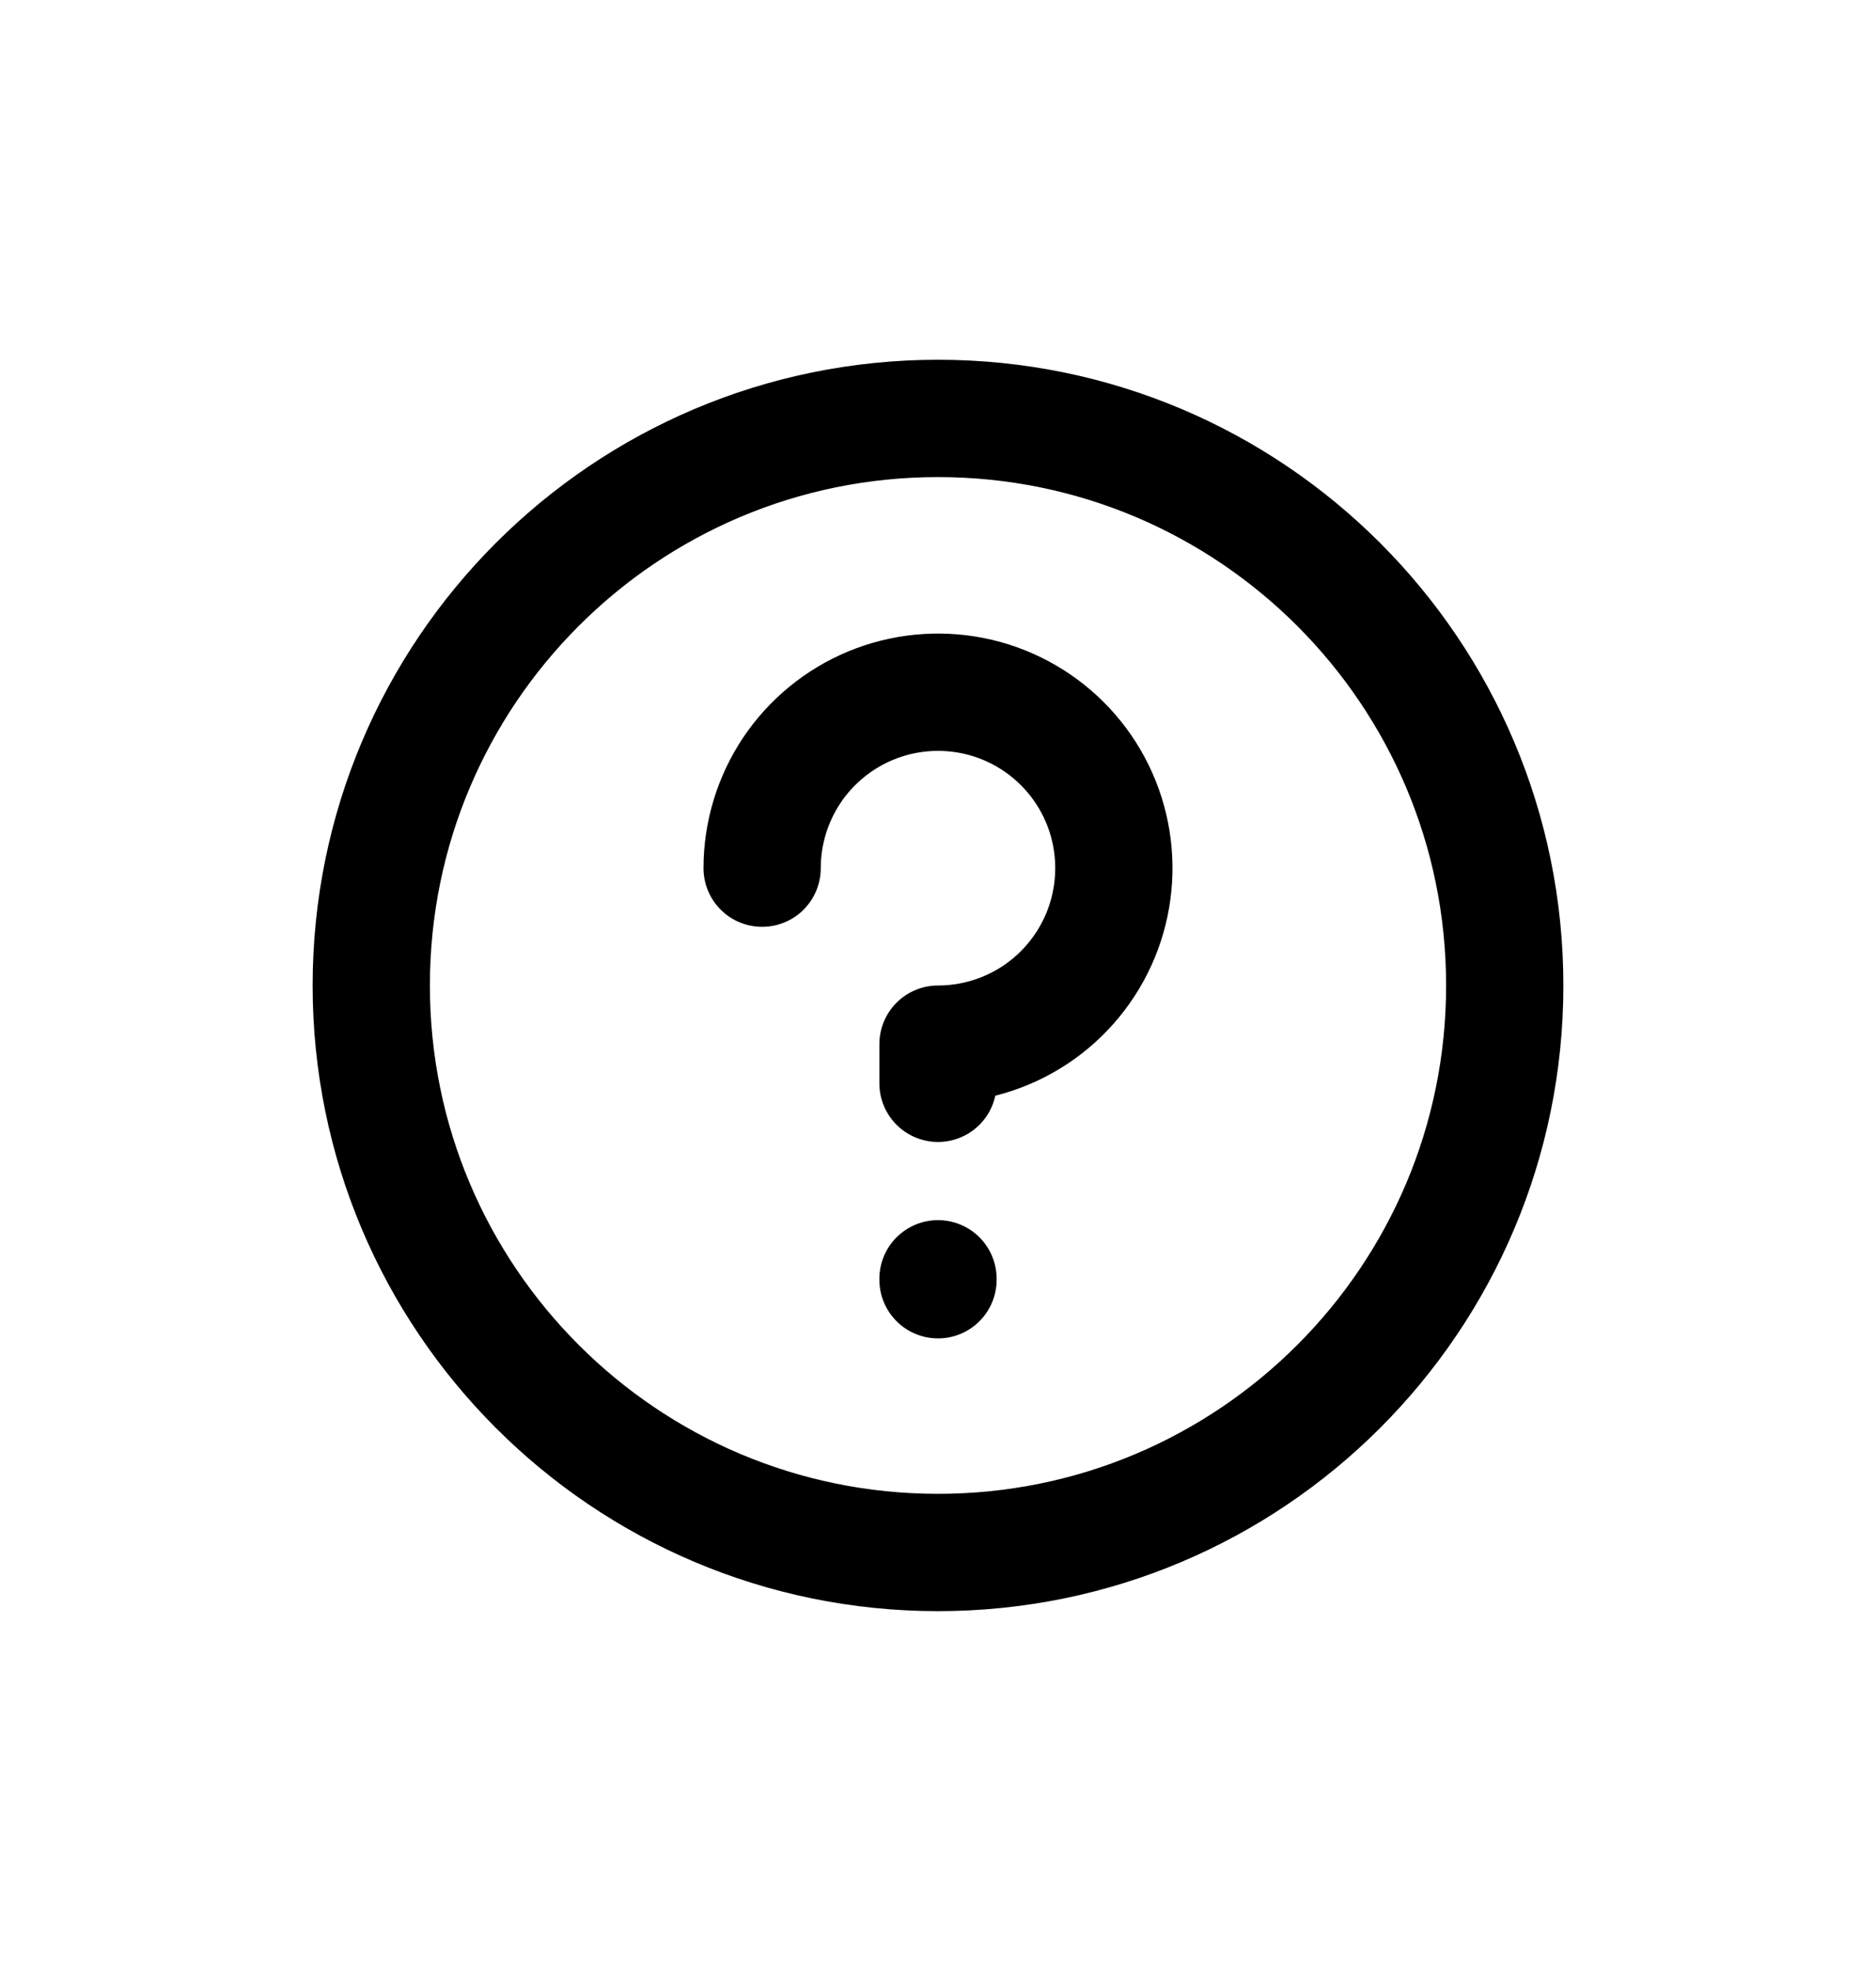 <svg xmlns="http://www.w3.org/2000/svg" width="20" height="21" viewBox="0 0 20 21" fill="none">
  <path d="M10 13.635V13.625" stroke="currentColor" stroke-width="1.25" stroke-linecap="round" stroke-linejoin="round"/>
  <path d="M8.125 9.25C8.125 8.879 8.235 8.517 8.441 8.208C8.647 7.9 8.94 7.66 9.282 7.518C9.625 7.376 10.002 7.339 10.366 7.411C10.729 7.483 11.064 7.662 11.326 7.924C11.588 8.186 11.767 8.52 11.839 8.884C11.911 9.248 11.874 9.625 11.732 9.968C11.59 10.31 11.35 10.603 11.042 10.809C10.733 11.015 10.371 11.125 10 11.125L10 11.542" stroke="currentColor" stroke-width="1.25" stroke-linecap="round" stroke-linejoin="round"/>
  <path d="M3.958 10.5C3.958 13.836 6.663 16.541 10 16.541C13.337 16.541 16.042 13.836 16.042 10.5C16.042 7.163 13.337 4.458 10 4.458C6.663 4.458 3.958 7.163 3.958 10.5Z" stroke="currentColor" stroke-width="1.25"/>
</svg>